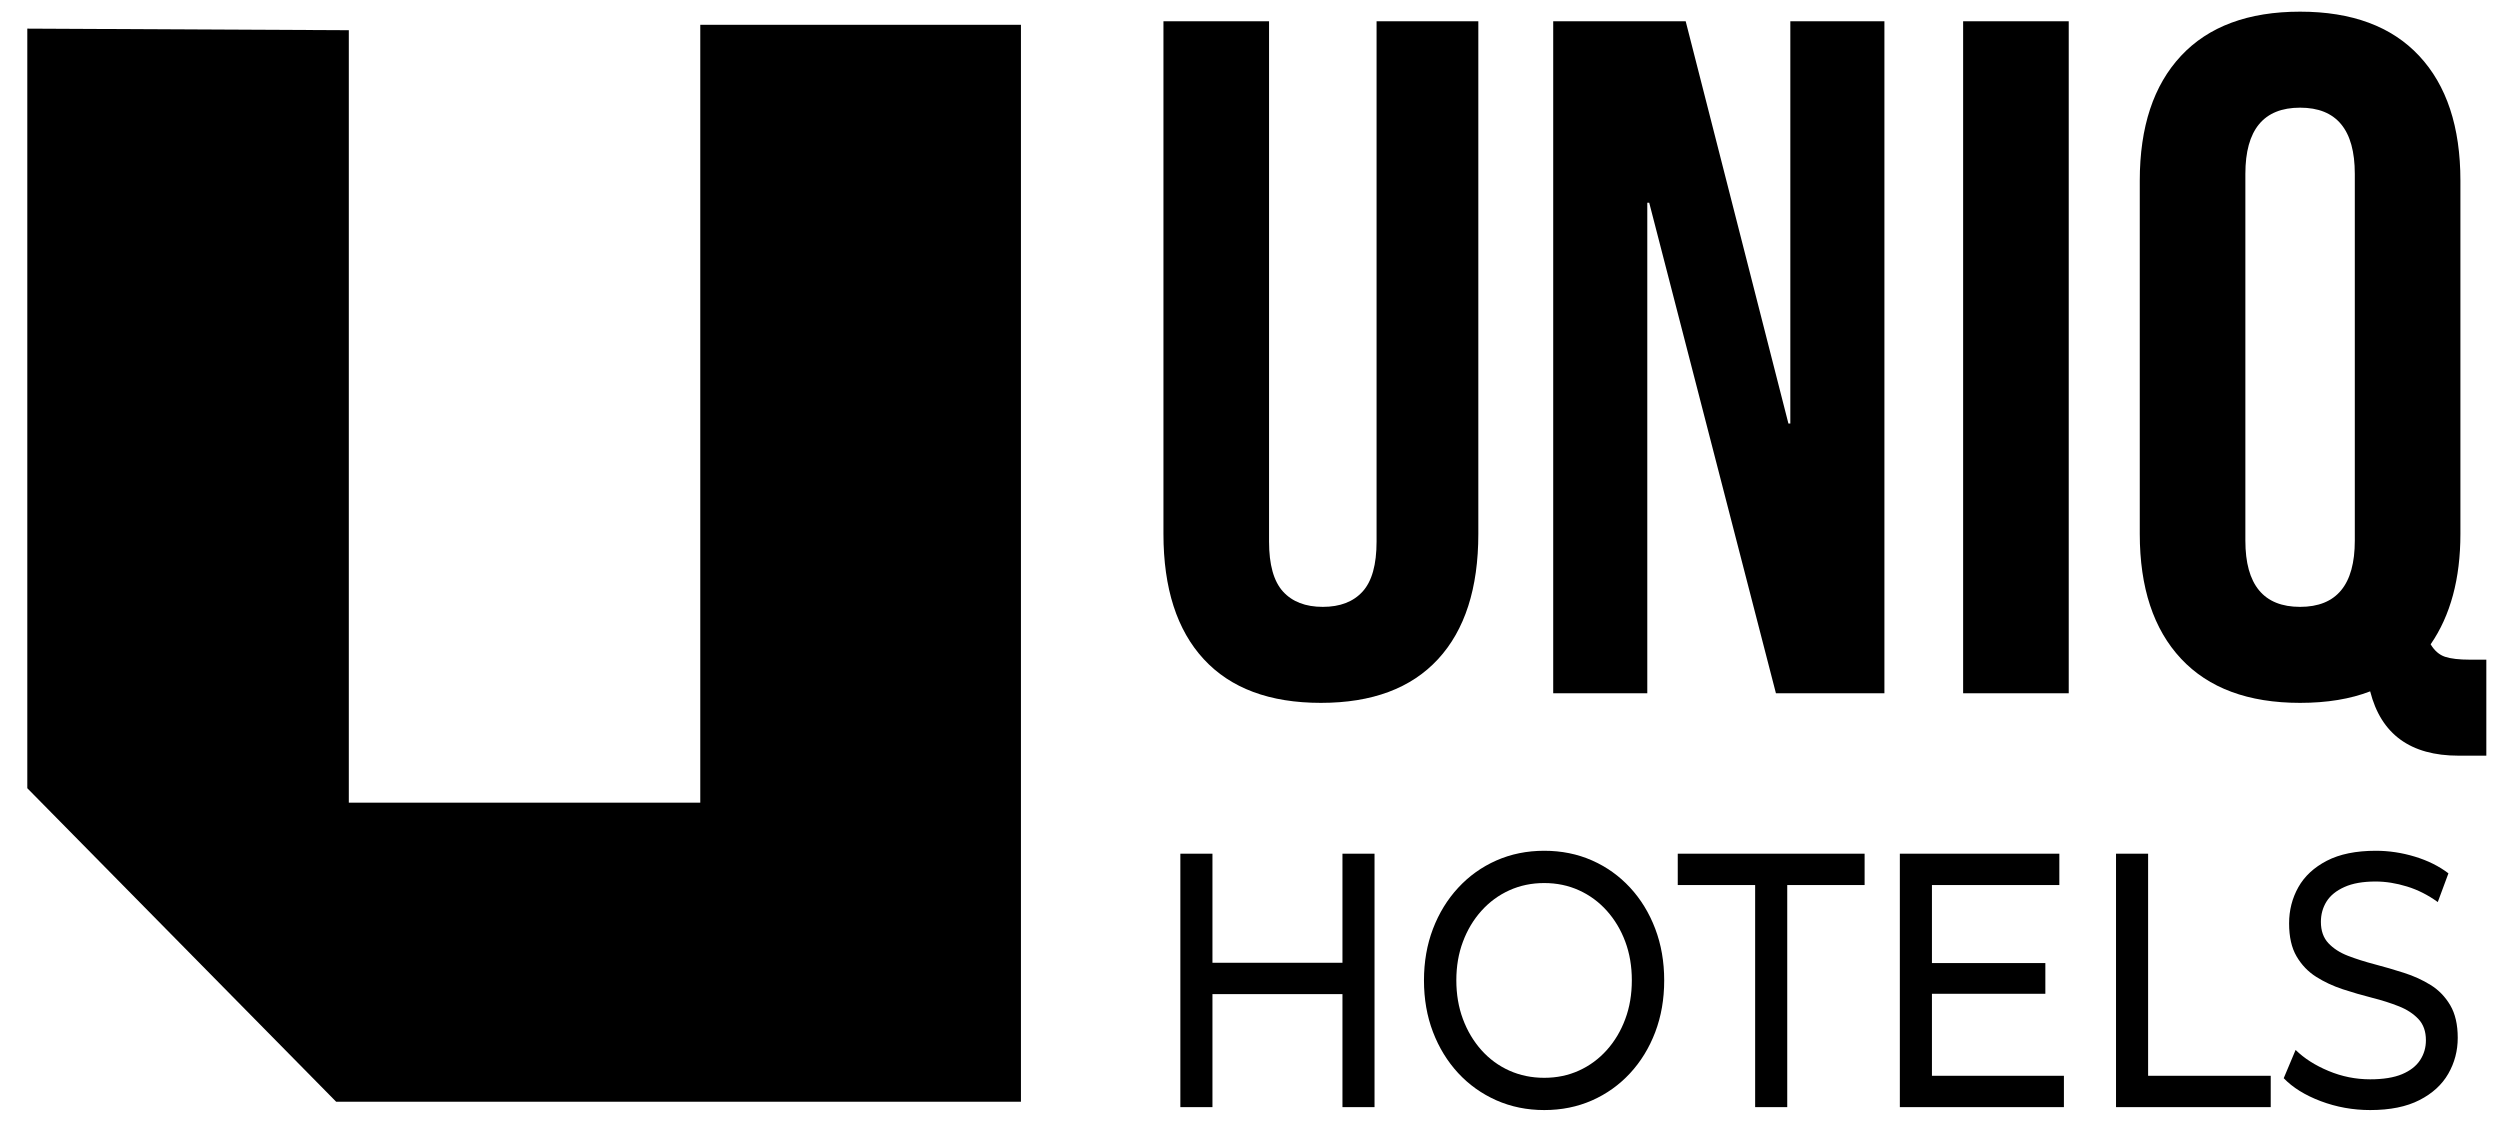 <?xml version="1.0" encoding="UTF-8" standalone="no"?>
<!DOCTYPE svg PUBLIC "-//W3C//DTD SVG 1.1//EN" "http://www.w3.org/Graphics/SVG/1.1/DTD/svg11.dtd">
<svg width="100%" height="100%" viewBox="0 0 146 66" version="1.1" xmlns="http://www.w3.org/2000/svg" xmlns:xlink="http://www.w3.org/1999/xlink" xml:space="preserve" xmlns:serif="http://www.serif.com/" style="fill-rule:evenodd;clip-rule:evenodd;stroke-linejoin:round;stroke-miterlimit:2;">
    <g id="Artboard1" transform="matrix(1,0,0,1,-2.75,-10.743)">
        <rect x="2.75" y="10.743" width="145.677" height="65.782" style="fill:none;"/>
        <g transform="matrix(1.202,0,0,1.202,-16.55,-8.196)">
            <path d="M17.383,17.147L17.383,54.052L32.39,69.286L65.66,69.286L65.66,16.962L50.08,16.962L50.08,54.754L33.004,54.754L33.004,17.224L17.383,17.147Z"/>
        </g>
        <g transform="matrix(4.672,0,0,4.672,-263.988,-72.751)">
            <path d="M73.604,26.657C72.964,26.657 72.476,26.475 72.14,26.111C71.804,25.747 71.636,25.225 71.636,24.545L71.636,18.137L72.956,18.137L72.956,24.641C72.956,24.929 73.014,25.137 73.13,25.265C73.246,25.393 73.412,25.457 73.628,25.457C73.844,25.457 74.01,25.393 74.126,25.265C74.242,25.137 74.3,24.929 74.3,24.641L74.3,18.137L75.572,18.137L75.572,24.545C75.572,25.225 75.404,25.747 75.068,26.111C74.732,26.475 74.244,26.657 73.604,26.657Z" style="fill-rule:nonzero;"/>
            <path d="M76.508,18.137L78.164,18.137L79.448,23.165L79.472,23.165L79.472,18.137L80.648,18.137L80.648,26.537L79.292,26.537L77.708,20.405L77.684,20.405L77.684,26.537L76.508,26.537L76.508,18.137Z" style="fill-rule:nonzero;"/>
            <rect x="81.632" y="18.137" width="1.32" height="8.4" style="fill-rule:nonzero;"/>
            <path d="M87.824,27.317C87.224,27.317 86.856,27.049 86.72,26.513C86.472,26.609 86.18,26.657 85.844,26.657C85.196,26.657 84.7,26.473 84.356,26.105C84.012,25.737 83.84,25.217 83.84,24.545L83.84,20.129C83.84,19.457 84.012,18.937 84.356,18.569C84.7,18.201 85.196,18.017 85.844,18.017C86.492,18.017 86.988,18.201 87.332,18.569C87.676,18.937 87.848,19.457 87.848,20.129L87.848,24.545C87.848,25.105 87.724,25.565 87.476,25.925C87.524,26.005 87.584,26.057 87.656,26.081C87.728,26.105 87.832,26.117 87.968,26.117L88.172,26.117L88.172,27.317L87.824,27.317ZM85.844,25.457C86.3,25.457 86.528,25.181 86.528,24.629L86.528,20.045C86.528,19.493 86.3,19.217 85.844,19.217C85.388,19.217 85.16,19.493 85.16,20.045L85.16,24.629C85.16,25.181 85.388,25.457 85.844,25.457Z" style="fill-rule:nonzero;"/>
        </g>
        <g transform="matrix(1.571,0,0,1.762,-2.33,60.227)">
            <path d="M53.138,0.211L54.33,0.211L54.33,8.611L53.138,8.611L53.138,0.211ZM48.305,8.611L47.112,8.611L47.112,0.211L48.305,0.211L48.305,8.611ZM53.238,4.865L48.194,4.865L48.194,3.826L53.238,3.826L53.238,4.865Z" style="fill-rule:nonzero;"/>
            <path d="M60.64,8.708C59.999,8.708 59.405,8.6 58.859,8.385C58.314,8.169 57.84,7.868 57.438,7.481C57.037,7.093 56.725,6.639 56.502,6.119C56.279,5.599 56.168,5.029 56.168,4.411C56.168,3.793 56.279,3.224 56.502,2.703C56.725,2.183 57.037,1.728 57.44,1.34C57.842,0.952 58.315,0.65 58.858,0.436C59.402,0.222 59.995,0.114 60.638,0.114C61.281,0.114 61.873,0.221 62.415,0.434C62.956,0.647 63.427,0.947 63.828,1.333C64.229,1.719 64.541,2.174 64.764,2.697C64.987,3.22 65.098,3.791 65.098,4.412C65.098,5.033 64.987,5.604 64.764,6.127C64.541,6.649 64.229,7.103 63.828,7.489C63.427,7.875 62.956,8.175 62.415,8.388C61.873,8.601 61.282,8.708 60.64,8.708ZM60.638,7.639C61.106,7.639 61.537,7.559 61.933,7.398C62.328,7.238 62.672,7.011 62.965,6.719C63.258,6.427 63.487,6.086 63.65,5.694C63.814,5.303 63.895,4.874 63.895,4.408C63.895,3.942 63.814,3.515 63.651,3.126C63.489,2.737 63.26,2.397 62.967,2.104C62.673,1.812 62.329,1.585 61.933,1.425C61.538,1.264 61.106,1.184 60.638,1.184C60.17,1.184 59.738,1.264 59.34,1.425C58.943,1.586 58.597,1.813 58.303,2.105C58.008,2.398 57.779,2.739 57.616,3.129C57.452,3.518 57.371,3.944 57.371,4.408C57.371,4.871 57.452,5.299 57.615,5.69C57.778,6.081 58.007,6.424 58.301,6.719C58.595,7.013 58.941,7.24 59.339,7.4C59.737,7.559 60.17,7.639 60.638,7.639Z" style="fill-rule:nonzero;"/>
            <path d="M68.479,8.611L68.479,1.25L65.602,1.25L65.602,0.211L72.548,0.211L72.548,1.25L69.672,1.25L69.672,8.611L68.479,8.611Z" style="fill-rule:nonzero;"/>
            <path d="M74.95,3.836L79.267,3.836L79.267,4.854L74.95,4.854L74.95,3.836ZM75.051,7.572L79.957,7.572L79.957,8.611L73.858,8.611L73.858,0.211L79.787,0.211L79.787,1.25L75.051,1.25L75.051,7.572Z" style="fill-rule:nonzero;"/>
            <path d="M81.894,8.611L81.894,0.211L83.087,0.211L83.087,7.572L87.645,7.572L87.645,8.611L81.894,8.611Z" style="fill-rule:nonzero;"/>
            <path d="M91.344,8.708C90.702,8.708 90.089,8.609 89.505,8.413C88.921,8.216 88.462,7.962 88.128,7.652L88.57,6.715C88.888,6.994 89.295,7.226 89.792,7.411C90.289,7.597 90.805,7.689 91.342,7.689C91.828,7.689 92.223,7.632 92.527,7.519C92.83,7.405 93.054,7.25 93.198,7.053C93.342,6.857 93.414,6.638 93.414,6.395C93.414,6.103 93.322,5.869 93.137,5.693C92.951,5.516 92.709,5.375 92.409,5.269C92.109,5.163 91.778,5.068 91.416,4.987C91.053,4.905 90.69,4.811 90.327,4.705C89.964,4.598 89.633,4.461 89.333,4.291C89.033,4.122 88.791,3.896 88.606,3.614C88.42,3.331 88.328,2.967 88.328,2.52C88.328,2.085 88.443,1.685 88.672,1.321C88.902,0.957 89.255,0.665 89.731,0.445C90.207,0.225 90.814,0.114 91.551,0.114C92.04,0.114 92.524,0.179 93.004,0.309C93.484,0.439 93.899,0.623 94.251,0.862L93.855,1.814C93.492,1.58 93.11,1.407 92.709,1.298C92.308,1.188 91.919,1.133 91.543,1.133C91.074,1.133 90.688,1.193 90.385,1.315C90.082,1.436 89.86,1.597 89.72,1.796C89.58,1.996 89.51,2.221 89.51,2.471C89.51,2.765 89.603,2.999 89.788,3.176C89.973,3.352 90.216,3.492 90.515,3.595C90.815,3.698 91.147,3.792 91.51,3.877C91.873,3.962 92.236,4.056 92.598,4.16C92.961,4.263 93.292,4.398 93.592,4.564C93.891,4.73 94.134,4.954 94.319,5.235C94.504,5.516 94.597,5.875 94.597,6.314C94.597,6.743 94.48,7.139 94.246,7.503C94.012,7.867 93.655,8.159 93.173,8.378C92.692,8.598 92.082,8.708 91.344,8.708Z" style="fill-rule:nonzero;"/>
        </g>
    </g>
</svg>
